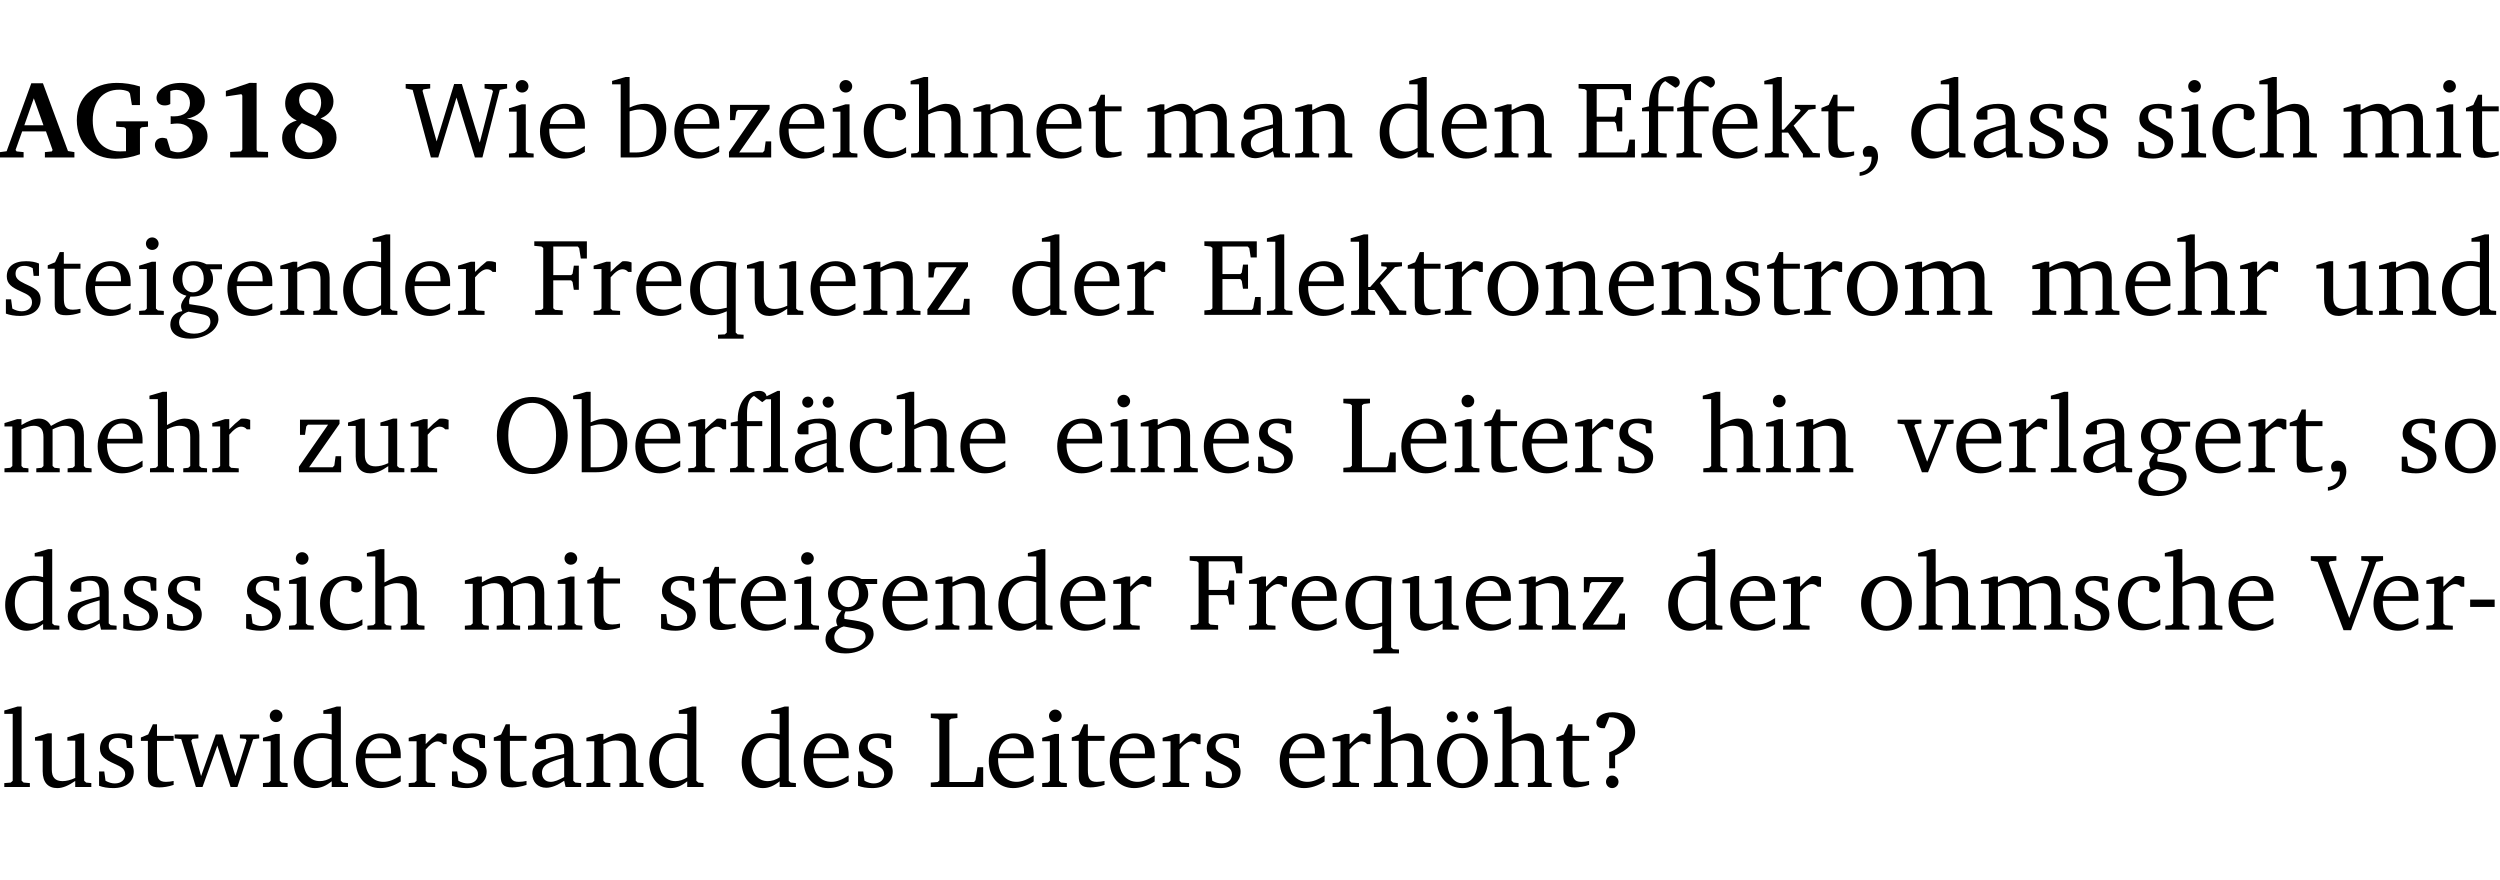 <?xml version="1.0" encoding="UTF-8" standalone="no"?>
<svg
   width="218.384pt"
   height="76.83pt"
   viewBox="0 0 218.384 76.83"
   version="1.2"
   id="svg612"
   sodipodi:docname="7f9faeec5d42.pdf"
   xmlns:inkscape="http://www.inkscape.org/namespaces/inkscape"
   xmlns:sodipodi="http://sodipodi.sourceforge.net/DTD/sodipodi-0.dtd"
   xmlns:xlink="http://www.w3.org/1999/xlink"
   xmlns="http://www.w3.org/2000/svg"
   xmlns:svg="http://www.w3.org/2000/svg">
  <sodipodi:namedview
     id="namedview614"
     pagecolor="#ffffff"
     bordercolor="#000000"
     borderopacity="0.25"
     inkscape:showpageshadow="2"
     inkscape:pageopacity="0.0"
     inkscape:pagecheckerboard="0"
     inkscape:deskcolor="#d1d1d1"
     inkscape:document-units="pt" />
  <defs
     id="defs127">
    <g
       id="g125">
      <symbol
         overflow="visible"
         id="glyph0-0">
        <path
           style="stroke:none"
           d=""
           id="path2" />
      </symbol>
      <symbol
         overflow="visible"
         id="glyph0-1">
        <path
           style="stroke:none"
           d="m 2.625,-6.484 -2.156,5.938 -0.578,0.078 V 0 h 2.062 V -0.469 L 1.344,-0.531 1.25,-0.656 1.828,-2.281 H 3.906 l 0.578,1.625 -0.062,0.125 -0.609,0.062 V 0 h 2.578 v -0.469 l -0.562,-0.094 -2.188,-5.922 z m 0.219,1.312 L 3.688,-2.812 H 2.016 Z m 0,0"
           id="path5" />
      </symbol>
      <symbol
         overflow="visible"
         id="glyph0-2">
        <path
           style="stroke:none"
           d="M 3.812,-3.156 V -2.688 L 4.516,-2.641 4.672,-2.5 v 1.953 c -0.25,0.016 -0.438,0.016 -0.531,0.016 -1.469,0 -2.375,-1 -2.375,-2.719 0,-1.672 0.891,-2.672 2.312,-2.672 0.266,0 0.531,0.047 0.797,0.156 L 5.016,-5.594 5.188,-4.578 h 0.703 v -1.625 C 5.188,-6.422 4.5,-6.516 3.875,-6.516 c -2.125,0 -3.5,1.297 -3.5,3.266 0,1.984 1.359,3.359 3.375,3.359 0.703,0 1.406,-0.125 2.141,-0.391 V -2.5 L 6.047,-2.641 6.594,-2.688 v -0.469 z m 0,0"
           id="path8" />
      </symbol>
      <symbol
         overflow="visible"
         id="glyph0-3">
        <path
           style="stroke:none"
           d="m 3.188,-3.375 c 1.047,-0.234 1.578,-0.781 1.578,-1.531 0,-0.922 -0.812,-1.609 -2.078,-1.609 -1.297,0 -2.141,0.625 -2.141,1.312 0,0.391 0.281,0.656 0.703,0.656 0.188,0 0.344,-0.031 0.5,-0.125 v -1.125 C 1.938,-5.875 2.125,-5.906 2.281,-5.906 c 0.703,0 1.188,0.469 1.188,1.141 0,0.734 -0.5,1.172 -1.406,1.172 -0.078,0 -0.172,0 -0.281,-0.016 v 0.688 C 2.047,-2.953 2.25,-2.969 2.375,-2.969 c 0.812,0 1.328,0.484 1.328,1.188 0,0.734 -0.562,1.328 -1.281,1.328 -0.188,0 -0.406,-0.047 -0.656,-0.156 l -0.312,-1.031 C 1.312,-1.688 1.188,-1.719 1.078,-1.719 c -0.406,0 -0.672,0.25 -0.672,0.625 0,0.641 0.75,1.203 1.922,1.203 C 3.984,0.109 5,-0.766 5,-1.844 5,-2.719 4.359,-3.297 3.188,-3.375 Z m 0,0"
           id="path11" />
      </symbol>
      <symbol
         overflow="visible"
         id="glyph0-4">
        <path
           style="stroke:none"
           d="m 3.109,-6.516 -2.062,0.703 v 0.484 l 1.359,-0.203 0.078,0.125 v 4.703 L 2.375,-0.531 1.422,-0.484 V 0 h 3.312 v -0.484 l -0.906,-0.031 -0.094,-0.156 v -5.844 z m 0,0"
           id="path14" />
      </symbol>
      <symbol
         overflow="visible"
         id="glyph0-5">
        <path
           style="stroke:none"
           d="M 3.312,-3.625 C 2.359,-4 1.891,-4.406 1.891,-5.016 c 0,-0.547 0.375,-0.953 0.906,-0.953 0.609,0 1.016,0.469 1.016,1.172 0,0.469 -0.172,0.859 -0.5,1.172 z m 0.453,0.219 c 0.75,-0.328 1.125,-0.844 1.125,-1.484 0,-0.938 -0.766,-1.656 -2,-1.656 -1.344,0 -2.219,0.734 -2.219,1.828 0,0.672 0.344,1.188 1.016,1.484 -0.844,0.25 -1.281,0.781 -1.281,1.516 0,1.062 0.891,1.859 2.312,1.859 1.531,0 2.438,-0.781 2.438,-1.875 0,-0.812 -0.453,-1.328 -1.391,-1.672 z M 2.125,-3 c 1.219,0.469 1.812,0.844 1.812,1.547 0,0.594 -0.453,1.016 -1.141,1.016 -0.719,0 -1.266,-0.578 -1.266,-1.375 0,-0.469 0.188,-0.828 0.594,-1.188 z m 0,0"
           id="path17" />
      </symbol>
      <symbol
         overflow="visible"
         id="glyph1-0">
        <path
           style="stroke:none"
           d=""
           id="path20" />
      </symbol>
      <symbol
         overflow="visible"
         id="glyph1-1">
        <path
           style="stroke:none"
           d="M 2.203,0 H 2.844 L 4.438,-5.234 6.047,0 h 0.656 l 1.516,-5.906 0.641,-0.125 v -0.391 h -1.969 v 0.391 l 0.641,0.109 0.094,0.141 -1.156,4.484 -1.562,-5.125 H 4.234 l -1.531,5.016 -1.234,-4.422 0.078,-0.125 0.594,-0.078 V -6.422 H 0 v 0.391 l 0.609,0.125 z m 0,0"
           id="path23" />
      </symbol>
      <symbol
         overflow="visible"
         id="glyph1-2">
        <path
           style="stroke:none"
           d="m 1.469,-6.766 c -0.297,0 -0.547,0.234 -0.547,0.547 0,0.312 0.25,0.547 0.547,0.547 0.312,0 0.562,-0.234 0.562,-0.547 0,-0.297 -0.25,-0.547 -0.562,-0.547 z m -0.031,2.125 -1.109,0.344 V -4 H 1 v 3.453 L 0.844,-0.391 0.328,-0.344 V 0 h 2.156 V -0.344 L 1.969,-0.391 1.797,-0.547 v -4.094 z m 0,0"
           id="path26" />
      </symbol>
      <symbol
         overflow="visible"
         id="glyph1-3">
        <path
           style="stroke:none"
           d="m 4.281,-1.016 c -0.547,0.359 -1.016,0.562 -1.5,0.562 -0.969,0 -1.609,-0.734 -1.609,-1.953 0,-0.031 0,-0.078 0,-0.109 H 4.281 c 0,-0.109 0,-0.203 0,-0.297 0,-1.172 -0.672,-1.875 -1.719,-1.875 -1.281,0 -2.203,0.984 -2.203,2.422 0,1.406 0.859,2.359 2.125,2.359 0.609,0 1.219,-0.203 1.797,-0.578 z M 3.438,-2.922 H 1.219 c 0.062,-0.812 0.609,-1.344 1.219,-1.344 0.641,0 1,0.422 1,1.203 0,0.047 0,0.094 0,0.141 z m 0,0"
           id="path29" />
      </symbol>
      <symbol
         overflow="visible"
         id="glyph1-4">
        <path
           style="stroke:none"
           d="M 1.25,-7.031 0.078,-6.688 v 0.297 h 0.75 V 0 h 1.219 C 3.875,0 4.812,-0.875 4.812,-2.516 4.812,-3.812 4.047,-4.688 2.922,-4.688 c -0.422,0 -0.844,0.109 -1.312,0.328 V -7.031 Z M 1.609,-0.438 V -4.031 C 1.938,-4.125 2.219,-4.188 2.453,-4.188 c 0.953,0 1.5,0.656 1.5,1.859 0,1.312 -0.562,1.891 -1.812,1.891 -0.047,0 -0.234,0 -0.531,0 z m 0,0"
           id="path32" />
      </symbol>
      <symbol
         overflow="visible"
         id="glyph1-5">
        <path
           style="stroke:none"
           d="M 0.438,0 H 4.125 V -1.406 H 3.641 L 3.531,-0.594 3.391,-0.438 h -2.062 l 2.656,-3.797 V -4.594 H 0.531 v 1.328 h 0.438 L 1.078,-4 1.219,-4.156 H 2.984 L 0.438,-0.484 Z m 0,0"
           id="path35" />
      </symbol>
      <symbol
         overflow="visible"
         id="glyph1-6">
        <path
           style="stroke:none"
           d="m 4.062,-0.406 v -0.5 C 3.656,-0.625 3.266,-0.5 2.844,-0.5 c -0.984,0 -1.625,-0.688 -1.625,-1.875 0,-1.203 0.594,-1.938 1.406,-1.938 0.172,0 0.312,0.047 0.469,0.141 v 0.781 C 3.234,-3.297 3.375,-3.25 3.516,-3.25 c 0.328,0 0.531,-0.203 0.531,-0.516 C 4.047,-4.312 3.531,-4.688 2.625,-4.688 c -1.344,0 -2.266,0.953 -2.266,2.391 0,1.406 0.844,2.359 2.141,2.359 0.516,0 1.031,-0.156 1.562,-0.469 z m 0,0"
           id="path38" />
      </symbol>
      <symbol
         overflow="visible"
         id="glyph1-7">
        <path
           style="stroke:none"
           d="M 1.344,-7.031 0.188,-6.688 v 0.297 h 0.734 v 5.844 L 0.75,-0.391 0.234,-0.344 V 0 h 2.094 V -0.344 L 1.891,-0.391 1.719,-0.547 V -3.75 c 0.406,-0.203 0.766,-0.312 1.062,-0.312 0.703,0 0.969,0.281 0.969,0.984 v 2.531 l -0.172,0.156 -0.438,0.047 V 0 H 5.219 v -0.344 l -0.5,-0.047 -0.172,-0.156 v -2.688 c 0,-0.969 -0.453,-1.453 -1.281,-1.453 -0.422,0 -0.906,0.219 -1.547,0.562 v -2.906 z m 0,0"
           id="path41" />
      </symbol>
      <symbol
         overflow="visible"
         id="glyph1-8">
        <path
           style="stroke:none"
           d="M 0.281,0 H 2.375 V -0.344 L 1.922,-0.391 1.766,-0.547 V -3.75 c 0.406,-0.203 0.766,-0.312 1.062,-0.312 0.703,0 0.969,0.281 0.969,0.984 v 2.531 l -0.156,0.156 -0.469,0.047 V 0 h 2.094 V -0.344 L 4.75,-0.391 4.594,-0.547 v -2.688 c 0,-0.969 -0.469,-1.453 -1.297,-1.453 -0.406,0 -0.891,0.219 -1.531,0.562 v -0.516 h -0.375 L 0.281,-4.297 V -4 h 0.688 v 3.453 L 0.797,-0.391 0.281,-0.344 Z m 0,0"
           id="path44" />
      </symbol>
      <symbol
         overflow="visible"
         id="glyph1-9">
        <path
           style="stroke:none"
           d="m 0.844,-4.031 v 3.094 c 0,0.672 0.203,0.969 1,0.969 0.359,0 0.797,-0.062 1.25,-0.219 v -0.344 c -0.219,0.047 -0.438,0.078 -0.672,0.078 -0.656,0 -0.781,-0.328 -0.781,-1.047 V -4.031 H 3.094 v -0.438 H 1.641 V -5.484 H 1.281 L 0.875,-4.594 0.234,-4.328 v 0.297 z m 0,0"
           id="path47" />
      </symbol>
      <symbol
         overflow="visible"
         id="glyph1-10">
        <path
           style="stroke:none"
           d="M 4.344,-4.047 C 4.125,-4.469 3.766,-4.688 3.297,-4.688 c -0.406,0 -0.906,0.188 -1.531,0.562 v -0.516 h -0.375 L 0.281,-4.297 V -4 h 0.688 v 3.453 L 0.797,-0.391 0.281,-0.344 V 0 H 2.375 V -0.344 L 1.922,-0.391 1.766,-0.547 V -3.75 C 2.188,-3.953 2.531,-4.062 2.844,-4.062 c 0.578,0 0.844,0.312 0.844,0.984 v 2.531 L 3.531,-0.391 3.062,-0.344 V 0 H 5.109 V -0.344 L 4.656,-0.391 4.484,-0.547 V -3.75 c 0.406,-0.203 0.781,-0.312 1.078,-0.312 0.594,0 0.859,0.312 0.859,0.984 v 2.531 L 6.25,-0.391 5.797,-0.344 V 0 h 2.094 V -0.344 L 7.375,-0.391 7.219,-0.547 v -2.688 c 0,-0.953 -0.484,-1.453 -1.234,-1.453 -0.375,0 -0.922,0.219 -1.641,0.641 z m 0,0"
           id="path50" />
      </symbol>
      <symbol
         overflow="visible"
         id="glyph1-11">
        <path
           style="stroke:none"
           d="M 3.188,-0.547 3.312,0 H 4.672 V -0.344 L 4.156,-0.391 3.984,-0.547 V -3.312 c 0,-0.969 -0.422,-1.375 -1.422,-1.375 -1.203,0 -1.938,0.484 -1.938,1.078 0,0.219 0.078,0.297 0.297,0.297 H 1.594 V -4.125 c 0.25,-0.109 0.484,-0.156 0.719,-0.156 0.688,0 0.875,0.328 0.875,1.078 v 0.312 C 1.281,-2.438 0.406,-2.156 0.406,-1.156 c 0,0.719 0.469,1.219 1.219,1.219 0.453,0 0.969,-0.203 1.562,-0.609 z m 0,-0.328 C 2.719,-0.609 2.328,-0.453 2.016,-0.453 1.531,-0.453 1.25,-0.766 1.25,-1.234 1.25,-1.938 1.844,-2.188 3.188,-2.562 Z m 0,0"
           id="path53" />
      </symbol>
      <symbol
         overflow="visible"
         id="glyph1-12">
        <path
           style="stroke:none"
           d="M 3.656,-6.391 V -4.594 C 3.359,-4.672 3.078,-4.703 2.812,-4.703 c -1.453,0 -2.469,1.016 -2.469,2.547 0,1.344 0.797,2.25 1.844,2.25 0.531,0 0.984,-0.203 1.469,-0.594 V 0 H 5.078 V -0.344 L 4.625,-0.391 4.453,-0.547 V -7.031 H 4.094 L 2.922,-6.688 v 0.297 z m 0,5.547 C 3.312,-0.625 2.969,-0.516 2.625,-0.516 c -0.859,0 -1.438,-0.672 -1.438,-1.797 0,-1.203 0.672,-1.969 1.641,-1.969 0.219,0 0.516,0.047 0.828,0.156 z m 0,0"
           id="path56" />
      </symbol>
      <symbol
         overflow="visible"
         id="glyph1-13">
        <path
           style="stroke:none"
           d="M 0.312,0 H 5.234 V -1.562 H 4.75 l -0.172,0.969 -0.125,0.156 h -2.562 V -3.125 h 1.562 l 0.125,0.156 0.109,0.688 H 4.125 V -4.391 H 3.688 l -0.109,0.703 -0.125,0.125 h -1.562 V -5.969 H 4.094 l 0.141,0.141 0.125,0.812 h 0.531 v -1.406 H 0.312 v 0.391 l 0.547,0.062 0.156,0.125 v 5.266 L 0.859,-0.438 0.312,-0.391 Z m 0,0"
           id="path59" />
      </symbol>
      <symbol
         overflow="visible"
         id="glyph1-14">
        <path
           style="stroke:none"
           d="M 0.281,0 H 2.5 V -0.344 L 1.906,-0.391 1.75,-0.547 V -4.031 h 1.344 v -0.438 H 1.766 v -0.703 c 0,-0.797 0.203,-1.297 0.609,-1.5 L 3.25,-6.094 c 0.25,-0.062 0.391,-0.25 0.391,-0.469 0,-0.312 -0.297,-0.547 -0.75,-0.547 -1.125,0 -1.938,0.938 -1.938,2.531 0,0.031 0,0.062 0,0.109 L 0.344,-4.328 v 0.297 h 0.609 v 3.484 l -0.172,0.156 -0.5,0.047 z m 0,0"
           id="path62" />
      </symbol>
      <symbol
         overflow="visible"
         id="glyph1-15">
        <path
           style="stroke:none"
           d="m 0.234,0 h 2.094 v -0.344 l -0.438,-0.047 -0.172,-0.156 v -1.625 H 2.266 L 3.562,-0.312 V 0 H 5.047 V -0.359 L 4.438,-0.406 2.75,-2.781 4.062,-4.172 4.672,-4.25 v -0.344 h -1.812 V -4.25 l 0.438,0.047 0.062,0.125 -1.469,1.641 H 1.719 v -4.594 h -0.375 L 0.188,-6.688 v 0.297 h 0.734 v 5.844 L 0.75,-0.391 0.234,-0.344 Z m 0,0"
           id="path65" />
      </symbol>
      <symbol
         overflow="visible"
         id="glyph1-16">
        <path
           style="stroke:none"
           d="m 0.375,1.609 c 0.969,-0.094 1.609,-0.844 1.609,-1.672 0,-0.609 -0.281,-0.953 -0.766,-0.953 -0.312,0 -0.562,0.219 -0.562,0.531 0,0.172 0.047,0.297 0.156,0.422 h 0.609 c 0,0.031 0,0.078 0,0.094 0,0.703 -0.344,1.141 -1.047,1.266 z m 0,0"
           id="path68" />
      </symbol>
      <symbol
         overflow="visible"
         id="glyph1-17">
        <path
           style="stroke:none"
           d="M 3.297,-4.484 C 2.969,-4.625 2.594,-4.688 2.172,-4.688 c -1.094,0 -1.688,0.484 -1.688,1.328 0,0.641 0.422,0.953 1.234,1.312 0.625,0.281 0.969,0.453 0.969,0.953 0,0.453 -0.344,0.781 -0.906,0.781 -0.266,0 -0.531,-0.078 -0.812,-0.234 l -0.109,-0.812 H 0.406 v 1.25 c 0.328,0.125 0.75,0.203 1.234,0.203 1.125,0 1.797,-0.547 1.797,-1.438 0,-0.359 -0.141,-0.641 -0.375,-0.828 -0.312,-0.25 -0.672,-0.391 -1,-0.547 C 1.516,-2.984 1.25,-3.188 1.25,-3.594 c 0,-0.438 0.281,-0.688 0.781,-0.688 0.234,0 0.469,0.062 0.719,0.203 l 0.078,0.672 h 0.469 z m 0,0"
           id="path71" />
      </symbol>
      <symbol
         overflow="visible"
         id="glyph1-18">
        <path
           style="stroke:none"
           d="M 3.531,-4.422 C 3.172,-4.609 2.812,-4.688 2.453,-4.688 c -1.141,0 -1.859,0.641 -1.859,1.562 0,0.719 0.453,1.281 1.188,1.453 -0.312,0.359 -0.469,0.656 -0.469,0.906 0,0.156 0.047,0.297 0.109,0.438 C 0.766,-0.219 0.375,0.234 0.375,0.844 0.375,1.609 1.016,2.078 2.109,2.078 2.844,2.078 3.5,1.859 4,1.453 4.375,1.141 4.578,0.734 4.578,0.375 c 0,-0.703 -0.5,-1 -1.625,-1.172 L 2.031,-0.938 c 0,-0.109 -0.016,-0.188 -0.016,-0.234 0,-0.141 0.047,-0.297 0.109,-0.422 0.062,0 0.109,0 0.156,0 1.109,0 1.828,-0.641 1.828,-1.5 0,-0.328 -0.078,-0.609 -0.266,-0.891 h 1.047 v -0.438 z m -1.172,0.094 c 0.547,0 0.938,0.453 0.938,1.188 0,0.719 -0.391,1.172 -0.938,1.172 -0.562,0 -0.938,-0.453 -0.938,-1.172 0,-0.734 0.375,-1.188 0.938,-1.188 z M 1.969,-0.281 2.891,-0.109 C 3.562,0.016 3.875,0.109 3.875,0.625 c 0,0.547 -0.578,1.016 -1.422,1.016 -0.797,0 -1.312,-0.438 -1.312,-0.984 0,-0.422 0.297,-0.781 0.828,-0.938 z m 0,0"
           id="path74" />
      </symbol>
      <symbol
         overflow="visible"
         id="glyph1-19">
        <path
           style="stroke:none"
           d="m 0.281,0 h 2.312 V -0.344 L 1.922,-0.391 1.766,-0.547 V -3.281 c 0.391,-0.453 0.719,-0.703 1.031,-0.703 0.203,0 0.375,0.078 0.5,0.234 H 3.594 V -4.578 C 3.391,-4.656 3.219,-4.688 3.016,-4.688 c -0.078,0 -0.156,0 -0.234,0.016 C 2.438,-4.406 2.094,-4.094 1.766,-3.75 v -0.891 h -0.375 L 0.281,-4.297 V -4 h 0.688 v 3.453 L 0.797,-0.391 0.281,-0.344 Z m 0,0"
           id="path77" />
      </symbol>
      <symbol
         overflow="visible"
         id="glyph1-20">
        <path
           style="stroke:none"
           d="M 0.312,0 H 2.719 V -0.391 L 2.047,-0.438 1.891,-0.578 v -2.438 h 1.562 L 3.578,-2.875 3.688,-2.188 H 4.125 V -4.297 H 3.688 l -0.109,0.703 -0.125,0.125 h -1.562 v -2.5 H 4.031 l 0.125,0.141 0.141,0.906 h 0.531 v -1.5 h -4.594 v 0.391 l 0.625,0.062 0.156,0.125 v 5.266 L 0.859,-0.438 0.312,-0.391 Z m 0,0"
           id="path80" />
      </symbol>
      <symbol
         overflow="visible"
         id="glyph1-21">
        <path
           style="stroke:none"
           d="m 4.391,-4.547 c -0.516,-0.094 -0.969,-0.156 -1.375,-0.156 -1.641,0 -2.656,0.969 -2.656,2.5 0,1.359 0.766,2.234 1.875,2.234 0.406,0 0.828,-0.125 1.328,-0.344 v 1.859 l -0.172,0.156 -0.594,0.031 v 0.344 H 5.031 V 1.734 L 4.516,1.703 4.344,1.547 V -3.844 c 0,-0.094 0.031,-0.328 0.047,-0.703 z M 3.562,-4.188 v 3.562 c -0.391,0.094 -0.672,0.141 -0.891,0.141 -0.906,0 -1.453,-0.656 -1.453,-1.844 0,-1.234 0.625,-1.969 1.609,-1.969 0.203,0 0.438,0.047 0.734,0.109 z m 0,0"
           id="path83" />
      </symbol>
      <symbol
         overflow="visible"
         id="glyph1-22">
        <path
           style="stroke:none"
           d="M 1.359,-4.688 0.25,-4.344 v 0.297 H 0.922 V -1.375 c 0,0.969 0.469,1.469 1.281,1.469 0.469,0 0.984,-0.219 1.562,-0.625 V 0 h 1.406 V -0.344 L 4.719,-0.391 4.547,-0.547 V -4.688 H 4.188 l -1.109,0.344 v 0.297 h 0.688 v 3.25 C 3.359,-0.609 3,-0.516 2.656,-0.516 c -0.641,0 -0.938,-0.328 -0.938,-1.016 V -4.688 Z m 0,0"
           id="path86" />
      </symbol>
      <symbol
         overflow="visible"
         id="glyph1-23">
        <path
           style="stroke:none"
           d="M 0.266,0 H 2.5 V -0.344 L 1.953,-0.391 1.781,-0.547 V -7.031 H 1.422 l -1.156,0.344 v 0.297 H 1 v 5.844 l -0.172,0.156 -0.562,0.047 z m 0,0"
           id="path89" />
      </symbol>
      <symbol
         overflow="visible"
         id="glyph1-24">
        <path
           style="stroke:none"
           d="m 2.578,-4.688 c -1.297,0 -2.219,0.953 -2.219,2.391 0,1.406 0.938,2.391 2.219,2.391 1.281,0 2.219,-0.984 2.219,-2.391 0,-1.422 -0.938,-2.391 -2.219,-2.391 z m 0,0.406 c 0.766,0 1.328,0.75 1.328,1.984 0,1.234 -0.562,1.969 -1.328,1.969 -0.766,0 -1.328,-0.75 -1.328,-1.969 0,-1.25 0.547,-1.984 1.328,-1.984 z m 0,0"
           id="path92" />
      </symbol>
      <symbol
         overflow="visible"
         id="glyph1-25">
        <path
           style="stroke:none"
           d="m 3.5,-6.578 c -0.828,0 -1.547,0.281 -2.109,0.844 C 0.75,-5.109 0.406,-4.25 0.406,-3.219 c 0,1.047 0.344,1.922 0.984,2.547 C 1.953,-0.141 2.688,0.156 3.5,0.156 c 1.109,0 2.062,-0.562 2.594,-1.469 0.328,-0.562 0.5,-1.188 0.5,-1.906 C 6.594,-4.25 6.25,-5.109 5.609,-5.734 5.031,-6.297 4.328,-6.578 3.5,-6.578 Z m 0,0.516 c 1.234,0 2.078,1.078 2.078,2.844 0,1.781 -0.844,2.859 -2.078,2.859 -1.25,0 -2.094,-1.078 -2.094,-2.859 C 1.406,-5.016 2.25,-6.062 3.5,-6.062 Z m 0,0"
           id="path95" />
      </symbol>
      <symbol
         overflow="visible"
         id="glyph1-26">
        <path
           style="stroke:none"
           d="m 4.438,-7.109 -0.969,0.469 C 3.422,-6.938 3.188,-7.109 2.828,-7.109 c -1.016,0 -1.875,0.953 -1.875,2.484 0,0.047 0,0.109 0,0.156 L 0.344,-4.328 v 0.297 h 0.609 v 3.484 l -0.172,0.156 -0.5,0.047 V 0 h 2.125 v -0.344 l -0.5,-0.047 L 1.75,-0.547 V -4.031 h 1.344 v -0.438 H 1.766 v -0.703 c 0,-0.797 0.203,-1.297 0.609,-1.5 L 3.094,-6.125 3.422,-6.375 h 0.438 v 5.828 l -0.172,0.156 -0.5,0.047 V 0 H 5.359 V -0.344 L 4.812,-0.391 4.641,-0.547 v -6.562 z m 0,0"
           id="path98" />
      </symbol>
      <symbol
         overflow="visible"
         id="glyph1-27">
        <path
           style="stroke:none"
           d="M 3.188,-0.547 3.312,0 H 4.672 V -0.344 L 4.156,-0.391 3.984,-0.547 V -3.312 c 0,-0.969 -0.422,-1.375 -1.422,-1.375 -1.203,0 -1.938,0.484 -1.938,1.078 0,0.219 0.078,0.297 0.297,0.297 H 1.594 V -4.125 c 0.25,-0.109 0.484,-0.156 0.719,-0.156 0.688,0 0.875,0.328 0.875,1.078 v 0.312 C 1.281,-2.438 0.406,-2.156 0.406,-1.156 c 0,0.719 0.469,1.219 1.219,1.219 0.453,0 0.969,-0.203 1.562,-0.609 z m 0,-0.328 C 2.719,-0.609 2.328,-0.453 2.016,-0.453 1.531,-0.453 1.25,-0.766 1.25,-1.234 1.25,-1.938 1.844,-2.188 3.188,-2.562 Z M 1.547,-6.609 c -0.281,0 -0.5,0.219 -0.5,0.484 0,0.266 0.219,0.484 0.5,0.484 0.266,0 0.469,-0.219 0.469,-0.484 0,-0.266 -0.203,-0.484 -0.469,-0.484 z m 1.766,0 c -0.266,0 -0.484,0.219 -0.484,0.484 0,0.266 0.219,0.484 0.484,0.484 0.266,0 0.484,-0.219 0.484,-0.484 0,-0.266 -0.219,-0.484 -0.484,-0.484 z m 0,0"
           id="path101" />
      </symbol>
      <symbol
         overflow="visible"
         id="glyph1-28">
        <path
           style="stroke:none"
           d="M 0.266,0 H 4.844 v -1.734 h -0.5 l -0.172,1.141 -0.125,0.156 h -2.156 v -5.406 l 0.156,-0.125 0.547,-0.062 V -6.422 H 0.266 v 0.391 l 0.594,0.062 0.156,0.125 v 5.266 l -0.156,0.141 -0.594,0.047 z m 0,0"
           id="path104" />
      </symbol>
      <symbol
         overflow="visible"
         id="glyph1-29">
        <path
           style="stroke:none"
           d="M -0.047,-4.594 V -4.25 L 0.531,-4.188 2.078,0 h 0.531 L 4.281,-4.172 4.844,-4.25 V -4.594 H 3.156 V -4.25 l 0.516,0.047 0.078,0.156 -1.219,3.125 -1.125,-3.125 0.109,-0.156 L 2.031,-4.25 v -0.344 z m 0,0"
           id="path107" />
      </symbol>
      <symbol
         overflow="visible"
         id="glyph1-30">
        <path
           style="stroke:none"
           d="m -0.219,-6.422 v 0.391 l 0.609,0.109 2.25,5.969 h 0.656 L 5.5,-5.922 6.094,-6.031 V -6.422 H 4.188 v 0.391 l 0.594,0.062 0.094,0.125 -1.734,4.828 -1.797,-4.828 0.109,-0.125 0.562,-0.062 v -0.391 z m 0,0"
           id="path110" />
      </symbol>
      <symbol
         overflow="visible"
         id="glyph1-31">
        <path
           style="stroke:none"
           d="m 0.453,-2.625 v 0.641 H 2.594 V -2.625 Z m 0,0"
           id="path113" />
      </symbol>
      <symbol
         overflow="visible"
         id="glyph1-32">
        <path
           style="stroke:none"
           d="M -0.016,-4.594 V -4.25 L 0.562,-4.188 1.844,0 H 2.422 L 3.719,-3.625 4.875,0 H 5.469 L 6.844,-4.172 7.375,-4.25 V -4.594 H 5.688 V -4.25 l 0.516,0.047 0.062,0.156 -0.969,3.094 -1.125,-3.641 H 3.578 L 2.297,-0.953 1.438,-4.047 1.547,-4.203 2.062,-4.25 v -0.344 z m 0,0"
           id="path116" />
      </symbol>
      <symbol
         overflow="visible"
         id="glyph1-33">
        <path
           style="stroke:none"
           d="m 2.578,-4.688 c -1.297,0 -2.219,0.953 -2.219,2.391 0,1.406 0.938,2.391 2.219,2.391 1.281,0 2.219,-0.984 2.219,-2.391 0,-1.422 -0.938,-2.391 -2.219,-2.391 z m 0,0.406 c 0.766,0 1.328,0.75 1.328,1.984 0,1.234 -0.562,1.969 -1.328,1.969 -0.766,0 -1.328,-0.75 -1.328,-1.969 0,-1.25 0.547,-1.984 1.328,-1.984 z M 1.688,-6.609 c -0.266,0 -0.484,0.219 -0.484,0.484 0,0.266 0.219,0.484 0.484,0.484 0.266,0 0.484,-0.219 0.484,-0.484 0,-0.266 -0.219,-0.484 -0.484,-0.484 z m 1.781,0 c -0.266,0 -0.484,0.219 -0.484,0.484 0,0.266 0.219,0.484 0.484,0.484 0.266,0 0.484,-0.219 0.484,-0.484 0,-0.266 -0.219,-0.484 -0.484,-0.484 z m 0,0"
           id="path119" />
      </symbol>
      <symbol
         overflow="visible"
         id="glyph1-34">
        <path
           style="stroke:none"
           d="m 2.172,-2.75 c 1.172,-0.516 1.75,-1.156 1.75,-2.047 0,-1.031 -0.766,-1.734 -1.984,-1.734 -0.859,0 -1.406,0.406 -1.406,0.891 0,0.312 0.203,0.5 0.562,0.5 0.062,0 0.125,0 0.172,0 L 1.656,-6.094 c 0.031,0 0.031,0 0.062,0 0.844,0 1.328,0.5 1.328,1.344 0,0.797 -0.469,1.375 -1.391,1.719 v 1.391 H 2.172 Z M 1.906,-1 C 1.609,-1 1.375,-0.766 1.375,-0.453 c 0,0.297 0.234,0.547 0.531,0.547 0.312,0 0.562,-0.25 0.562,-0.547 C 2.469,-0.766 2.219,-1 1.906,-1 Z m 0,0"
           id="path122" />
      </symbol>
    </g>
  </defs>
  <g
     id="surface1"
     transform="translate(-46.663,-104.995)">
    <path
       style="fill:none;stroke:#000000;stroke-width:0.01;stroke-linecap:butt;stroke-linejoin:miter;stroke-miterlimit:10;stroke-opacity:0.01"
       d="M 3.4375e-4,-0.001 H 218.27"
       transform="matrix(1,0,0,-1,46.777,104.999)"
       id="path129" />
    <g
       style="fill:#000000;fill-opacity:1"
       id="g141">
      <use
         xlink:href="#glyph0-1"
         x="46.772"
         y="118.752"
         id="use131" />
      <use
         xlink:href="#glyph0-2"
         x="52.998"
         y="118.752"
         id="use133" />
      <use
         xlink:href="#glyph0-3"
         x="59.789"
         y="118.752"
         id="use135" />
      <use
         xlink:href="#glyph0-4"
         x="65.346"
         y="118.752"
         id="use137" />
      <use
         xlink:href="#glyph0-5"
         x="70.902"
         y="118.752"
         id="use139" />
    </g>
    <g
       style="fill:#000000;fill-opacity:1"
       id="g145">
      <use
         xlink:href="#glyph1-1"
         x="82.101"
         y="118.752"
         id="use143" />
    </g>
    <g
       style="fill:#000000;fill-opacity:1"
       id="g151">
      <use
         xlink:href="#glyph1-2"
         x="90.795"
         y="118.752"
         id="use147" />
      <use
         xlink:href="#glyph1-3"
         x="93.473"
         y="118.752"
         id="use149" />
    </g>
    <g
       style="fill:#000000;fill-opacity:1"
       id="g173">
      <use
         xlink:href="#glyph1-4"
         x="100.053"
         y="118.752"
         id="use153" />
      <use
         xlink:href="#glyph1-3"
         x="105.208"
         y="118.752"
         id="use155" />
      <use
         xlink:href="#glyph1-5"
         x="109.904"
         y="118.752"
         id="use157" />
      <use
         xlink:href="#glyph1-3"
         x="114.38"
         y="118.752"
         id="use159" />
      <use
         xlink:href="#glyph1-2"
         x="119.076"
         y="118.752"
         id="use161" />
      <use
         xlink:href="#glyph1-6"
         x="121.754"
         y="118.752"
         id="use163" />
      <use
         xlink:href="#glyph1-7"
         x="126.02"
         y="118.752"
         id="use165" />
      <use
         xlink:href="#glyph1-8"
         x="131.414"
         y="118.752"
         id="use167" />
      <use
         xlink:href="#glyph1-3"
         x="136.846"
         y="118.752"
         id="use169" />
      <use
         xlink:href="#glyph1-9"
         x="141.542"
         y="118.752"
         id="use171" />
    </g>
    <g
       style="fill:#000000;fill-opacity:1"
       id="g181">
      <use
         xlink:href="#glyph1-10"
         x="146.612"
         y="118.752"
         id="use175" />
      <use
         xlink:href="#glyph1-11"
         x="154.674"
         y="118.752"
         id="use177" />
      <use
         xlink:href="#glyph1-8"
         x="159.523"
         y="118.752"
         id="use179" />
    </g>
    <g
       style="fill:#000000;fill-opacity:1"
       id="g189">
      <use
         xlink:href="#glyph1-12"
         x="166.84"
         y="118.752"
         id="use183" />
      <use
         xlink:href="#glyph1-3"
         x="172.244"
         y="118.752"
         id="use185" />
      <use
         xlink:href="#glyph1-8"
         x="176.94"
         y="118.752"
         id="use187" />
    </g>
    <g
       style="fill:#000000;fill-opacity:1"
       id="g205">
      <use
         xlink:href="#glyph1-13"
         x="184.247"
         y="118.752"
         id="use191" />
      <use
         xlink:href="#glyph1-14"
         x="189.756"
         y="118.752"
         id="use193" />
      <use
         xlink:href="#glyph1-14"
         x="192.826"
         y="118.752"
         id="use195" />
      <use
         xlink:href="#glyph1-3"
         x="195.896"
         y="118.752"
         id="use197" />
      <use
         xlink:href="#glyph1-15"
         x="200.592"
         y="118.752"
         id="use199" />
      <use
         xlink:href="#glyph1-9"
         x="205.537"
         y="118.752"
         id="use201" />
      <use
         xlink:href="#glyph1-16"
         x="208.731"
         y="118.752"
         id="use203" />
    </g>
    <g
       style="fill:#000000;fill-opacity:1"
       id="g215">
      <use
         xlink:href="#glyph1-12"
         x="213.274"
         y="118.752"
         id="use207" />
      <use
         xlink:href="#glyph1-11"
         x="218.678"
         y="118.752"
         id="use209" />
      <use
         xlink:href="#glyph1-17"
         x="223.527"
         y="118.752"
         id="use211" />
      <use
         xlink:href="#glyph1-17"
         x="227.353"
         y="118.752"
         id="use213" />
    </g>
    <g
       style="fill:#000000;fill-opacity:1"
       id="g225">
      <use
         xlink:href="#glyph1-17"
         x="233.062"
         y="118.752"
         id="use217" />
      <use
         xlink:href="#glyph1-2"
         x="236.888"
         y="118.752"
         id="use219" />
      <use
         xlink:href="#glyph1-6"
         x="239.566"
         y="118.752"
         id="use221" />
      <use
         xlink:href="#glyph1-7"
         x="243.832"
         y="118.752"
         id="use223" />
    </g>
    <g
       style="fill:#000000;fill-opacity:1"
       id="g233">
      <use
         xlink:href="#glyph1-10"
         x="251.1"
         y="118.752"
         id="use227" />
      <use
         xlink:href="#glyph1-2"
         x="259.163"
         y="118.752"
         id="use229" />
      <use
         xlink:href="#glyph1-9"
         x="261.841"
         y="118.752"
         id="use231" />
    </g>
    <g
       style="fill:#000000;fill-opacity:1"
       id="g255">
      <use
         xlink:href="#glyph1-17"
         x="46.772"
         y="132.5"
         id="use235" />
      <use
         xlink:href="#glyph1-9"
         x="50.598"
         y="132.5"
         id="use237" />
      <use
         xlink:href="#glyph1-3"
         x="53.792"
         y="132.5"
         id="use239" />
      <use
         xlink:href="#glyph1-2"
         x="58.488"
         y="132.5"
         id="use241" />
      <use
         xlink:href="#glyph1-18"
         x="61.166"
         y="132.5"
         id="use243" />
      <use
         xlink:href="#glyph1-3"
         x="66.168"
         y="132.5"
         id="use245" />
      <use
         xlink:href="#glyph1-8"
         x="70.864"
         y="132.5"
         id="use247" />
      <use
         xlink:href="#glyph1-12"
         x="76.297"
         y="132.5"
         id="use249" />
      <use
         xlink:href="#glyph1-3"
         x="81.7"
         y="132.5"
         id="use251" />
      <use
         xlink:href="#glyph1-19"
         x="86.396"
         y="132.5"
         id="use253" />
    </g>
    <g
       style="fill:#000000;fill-opacity:1"
       id="g273">
      <use
         xlink:href="#glyph1-20"
         x="93.101"
         y="132.5"
         id="use257" />
      <use
         xlink:href="#glyph1-19"
         x="98.237"
         y="132.5"
         id="use259" />
      <use
         xlink:href="#glyph1-3"
         x="101.89"
         y="132.5"
         id="use261" />
      <use
         xlink:href="#glyph1-21"
         x="106.587"
         y="132.5"
         id="use263" />
      <use
         xlink:href="#glyph1-22"
         x="111.665"
         y="132.5"
         id="use265" />
      <use
         xlink:href="#glyph1-3"
         x="117.107"
         y="132.5"
         id="use267" />
      <use
         xlink:href="#glyph1-8"
         x="121.803"
         y="132.5"
         id="use269" />
      <use
         xlink:href="#glyph1-5"
         x="127.236"
         y="132.5"
         id="use271" />
    </g>
    <g
       style="fill:#000000;fill-opacity:1"
       id="g281">
      <use
         xlink:href="#glyph1-12"
         x="134.753"
         y="132.5"
         id="use275" />
      <use
         xlink:href="#glyph1-3"
         x="140.157"
         y="132.5"
         id="use277" />
      <use
         xlink:href="#glyph1-19"
         x="144.853"
         y="132.5"
         id="use279" />
    </g>
    <g
       style="fill:#000000;fill-opacity:1"
       id="g313">
      <use
         xlink:href="#glyph1-13"
         x="151.557"
         y="132.5"
         id="use283" />
      <use
         xlink:href="#glyph1-23"
         x="157.066"
         y="132.5"
         id="use285" />
      <use
         xlink:href="#glyph1-3"
         x="159.763"
         y="132.5"
         id="use287" />
      <use
         xlink:href="#glyph1-15"
         x="164.459"
         y="132.5"
         id="use289" />
      <use
         xlink:href="#glyph1-9"
         x="169.404"
         y="132.5"
         id="use291" />
      <use
         xlink:href="#glyph1-19"
         x="172.599"
         y="132.5"
         id="use293" />
      <use
         xlink:href="#glyph1-24"
         x="176.252"
         y="132.5"
         id="use295" />
      <use
         xlink:href="#glyph1-8"
         x="181.407"
         y="132.5"
         id="use297" />
      <use
         xlink:href="#glyph1-3"
         x="186.84"
         y="132.5"
         id="use299" />
      <use
         xlink:href="#glyph1-8"
         x="191.536"
         y="132.5"
         id="use301" />
      <use
         xlink:href="#glyph1-17"
         x="196.968"
         y="132.5"
         id="use303" />
      <use
         xlink:href="#glyph1-9"
         x="200.794"
         y="132.5"
         id="use305" />
      <use
         xlink:href="#glyph1-19"
         x="203.988"
         y="132.5"
         id="use307" />
      <use
         xlink:href="#glyph1-24"
         x="207.642"
         y="132.5"
         id="use309" />
      <use
         xlink:href="#glyph1-10"
         x="212.797"
         y="132.5"
         id="use311" />
    </g>
    <g
       style="fill:#000000;fill-opacity:1"
       id="g323">
      <use
         xlink:href="#glyph1-10"
         x="223.911"
         y="132.5"
         id="use315" />
      <use
         xlink:href="#glyph1-3"
         x="231.973"
         y="132.5"
         id="use317" />
      <use
         xlink:href="#glyph1-7"
         x="236.669"
         y="132.5"
         id="use319" />
      <use
         xlink:href="#glyph1-19"
         x="242.063"
         y="132.5"
         id="use321" />
    </g>
    <g
       style="fill:#000000;fill-opacity:1"
       id="g331">
      <use
         xlink:href="#glyph1-22"
         x="248.758"
         y="132.5"
         id="use325" />
      <use
         xlink:href="#glyph1-8"
         x="254.2"
         y="132.5"
         id="use327" />
      <use
         xlink:href="#glyph1-12"
         x="259.633"
         y="132.5"
         id="use329" />
    </g>
    <g
       style="fill:#000000;fill-opacity:1"
       id="g341">
      <use
         xlink:href="#glyph1-10"
         x="46.772"
         y="146.249"
         id="use333" />
      <use
         xlink:href="#glyph1-3"
         x="54.835"
         y="146.249"
         id="use335" />
      <use
         xlink:href="#glyph1-7"
         x="59.531"
         y="146.249"
         id="use337" />
      <use
         xlink:href="#glyph1-19"
         x="64.925"
         y="146.249"
         id="use339" />
    </g>
    <g
       style="fill:#000000;fill-opacity:1"
       id="g349">
      <use
         xlink:href="#glyph1-5"
         x="72.337"
         y="146.249"
         id="use343" />
      <use
         xlink:href="#glyph1-22"
         x="76.813"
         y="146.249"
         id="use345" />
      <use
         xlink:href="#glyph1-19"
         x="82.255"
         y="146.249"
         id="use347" />
    </g>
    <g
       style="fill:#000000;fill-opacity:1"
       id="g369">
      <use
         xlink:href="#glyph1-25"
         x="89.658"
         y="146.249"
         id="use351" />
      <use
         xlink:href="#glyph1-4"
         x="96.649"
         y="146.249"
         id="use353" />
      <use
         xlink:href="#glyph1-3"
         x="101.804"
         y="146.249"
         id="use355" />
      <use
         xlink:href="#glyph1-19"
         x="106.5"
         y="146.249"
         id="use357" />
      <use
         xlink:href="#glyph1-26"
         x="110.154"
         y="146.249"
         id="use359" />
      <use
         xlink:href="#glyph1-27"
         x="115.692"
         y="146.249"
         id="use361" />
      <use
         xlink:href="#glyph1-6"
         x="120.541"
         y="146.249"
         id="use363" />
      <use
         xlink:href="#glyph1-7"
         x="124.806"
         y="146.249"
         id="use365" />
      <use
         xlink:href="#glyph1-3"
         x="130.201"
         y="146.249"
         id="use367" />
    </g>
    <g
       style="fill:#000000;fill-opacity:1"
       id="g381">
      <use
         xlink:href="#glyph1-3"
         x="138.655"
         y="146.249"
         id="use371" />
      <use
         xlink:href="#glyph1-2"
         x="143.351"
         y="146.249"
         id="use373" />
      <use
         xlink:href="#glyph1-8"
         x="146.029"
         y="146.249"
         id="use375" />
      <use
         xlink:href="#glyph1-3"
         x="151.462"
         y="146.249"
         id="use377" />
      <use
         xlink:href="#glyph1-17"
         x="156.158"
         y="146.249"
         id="use379" />
    </g>
    <g
       style="fill:#000000;fill-opacity:1"
       id="g397">
      <use
         xlink:href="#glyph1-28"
         x="163.742"
         y="146.249"
         id="use383" />
      <use
         xlink:href="#glyph1-3"
         x="168.716"
         y="146.249"
         id="use385" />
      <use
         xlink:href="#glyph1-2"
         x="173.412"
         y="146.249"
         id="use387" />
      <use
         xlink:href="#glyph1-9"
         x="176.09"
         y="146.249"
         id="use389" />
      <use
         xlink:href="#glyph1-3"
         x="179.284"
         y="146.249"
         id="use391" />
      <use
         xlink:href="#glyph1-19"
         x="183.98"
         y="146.249"
         id="use393" />
      <use
         xlink:href="#glyph1-17"
         x="187.634"
         y="146.249"
         id="use395" />
    </g>
    <g
       style="fill:#000000;fill-opacity:1"
       id="g405">
      <use
         xlink:href="#glyph1-7"
         x="195.218"
         y="146.249"
         id="use399" />
      <use
         xlink:href="#glyph1-2"
         x="200.612"
         y="146.249"
         id="use401" />
      <use
         xlink:href="#glyph1-8"
         x="203.29"
         y="146.249"
         id="use403" />
    </g>
    <g
       style="fill:#000000;fill-opacity:1"
       id="g427">
      <use
         xlink:href="#glyph1-29"
         x="212.472"
         y="146.249"
         id="use407" />
      <use
         xlink:href="#glyph1-3"
         x="217.196"
         y="146.249"
         id="use409" />
      <use
         xlink:href="#glyph1-19"
         x="221.893"
         y="146.249"
         id="use411" />
      <use
         xlink:href="#glyph1-23"
         x="225.546"
         y="146.249"
         id="use413" />
      <use
         xlink:href="#glyph1-11"
         x="228.243"
         y="146.249"
         id="use415" />
      <use
         xlink:href="#glyph1-18"
         x="233.092"
         y="146.249"
         id="use417" />
      <use
         xlink:href="#glyph1-3"
         x="238.094"
         y="146.249"
         id="use419" />
      <use
         xlink:href="#glyph1-19"
         x="242.79"
         y="146.249"
         id="use421" />
      <use
         xlink:href="#glyph1-9"
         x="246.444"
         y="146.249"
         id="use423" />
      <use
         xlink:href="#glyph1-16"
         x="249.638"
         y="146.249"
         id="use425" />
    </g>
    <g
       style="fill:#000000;fill-opacity:1"
       id="g433">
      <use
         xlink:href="#glyph1-17"
         x="256.056"
         y="146.249"
         id="use429" />
      <use
         xlink:href="#glyph1-24"
         x="259.882"
         y="146.249"
         id="use431" />
    </g>
    <g
       style="fill:#000000;fill-opacity:1"
       id="g443">
      <use
         xlink:href="#glyph1-12"
         x="46.772"
         y="159.997"
         id="use435" />
      <use
         xlink:href="#glyph1-11"
         x="52.176"
         y="159.997"
         id="use437" />
      <use
         xlink:href="#glyph1-17"
         x="57.025"
         y="159.997"
         id="use439" />
      <use
         xlink:href="#glyph1-17"
         x="60.851"
         y="159.997"
         id="use441" />
    </g>
    <g
       style="fill:#000000;fill-opacity:1"
       id="g453">
      <use
         xlink:href="#glyph1-17"
         x="67.756"
         y="159.997"
         id="use445" />
      <use
         xlink:href="#glyph1-2"
         x="71.582"
         y="159.997"
         id="use447" />
      <use
         xlink:href="#glyph1-6"
         x="74.26"
         y="159.997"
         id="use449" />
      <use
         xlink:href="#glyph1-7"
         x="78.525"
         y="159.997"
         id="use451" />
    </g>
    <g
       style="fill:#000000;fill-opacity:1"
       id="g461">
      <use
         xlink:href="#glyph1-10"
         x="86.989"
         y="159.997"
         id="use455" />
      <use
         xlink:href="#glyph1-2"
         x="95.052"
         y="159.997"
         id="use457" />
      <use
         xlink:href="#glyph1-9"
         x="97.73"
         y="159.997"
         id="use459" />
    </g>
    <g
       style="fill:#000000;fill-opacity:1"
       id="g483">
      <use
         xlink:href="#glyph1-17"
         x="104.004"
         y="159.997"
         id="use463" />
      <use
         xlink:href="#glyph1-9"
         x="107.83"
         y="159.997"
         id="use465" />
      <use
         xlink:href="#glyph1-3"
         x="111.024"
         y="159.997"
         id="use467" />
      <use
         xlink:href="#glyph1-2"
         x="115.72"
         y="159.997"
         id="use469" />
      <use
         xlink:href="#glyph1-18"
         x="118.398"
         y="159.997"
         id="use471" />
      <use
         xlink:href="#glyph1-3"
         x="123.4"
         y="159.997"
         id="use473" />
      <use
         xlink:href="#glyph1-8"
         x="128.096"
         y="159.997"
         id="use475" />
      <use
         xlink:href="#glyph1-12"
         x="133.529"
         y="159.997"
         id="use477" />
      <use
         xlink:href="#glyph1-3"
         x="138.933"
         y="159.997"
         id="use479" />
      <use
         xlink:href="#glyph1-19"
         x="143.629"
         y="159.997"
         id="use481" />
    </g>
    <g
       style="fill:#000000;fill-opacity:1"
       id="g501">
      <use
         xlink:href="#glyph1-20"
         x="150.352"
         y="159.997"
         id="use485" />
      <use
         xlink:href="#glyph1-19"
         x="155.488"
         y="159.997"
         id="use487" />
      <use
         xlink:href="#glyph1-3"
         x="159.142"
         y="159.997"
         id="use489" />
      <use
         xlink:href="#glyph1-21"
         x="163.838"
         y="159.997"
         id="use491" />
      <use
         xlink:href="#glyph1-22"
         x="168.916"
         y="159.997"
         id="use493" />
      <use
         xlink:href="#glyph1-3"
         x="174.358"
         y="159.997"
         id="use495" />
      <use
         xlink:href="#glyph1-8"
         x="179.054"
         y="159.997"
         id="use497" />
      <use
         xlink:href="#glyph1-5"
         x="184.487"
         y="159.997"
         id="use499" />
    </g>
    <g
       style="fill:#000000;fill-opacity:1"
       id="g509">
      <use
         xlink:href="#glyph1-12"
         x="192.043"
         y="159.997"
         id="use503" />
      <use
         xlink:href="#glyph1-3"
         x="197.446"
         y="159.997"
         id="use505" />
      <use
         xlink:href="#glyph1-19"
         x="202.142"
         y="159.997"
         id="use507" />
    </g>
    <g
       style="fill:#000000;fill-opacity:1"
       id="g525">
      <use
         xlink:href="#glyph1-24"
         x="208.876"
         y="159.997"
         id="use511" />
      <use
         xlink:href="#glyph1-7"
         x="214.031"
         y="159.997"
         id="use513" />
      <use
         xlink:href="#glyph1-10"
         x="219.425"
         y="159.997"
         id="use515" />
      <use
         xlink:href="#glyph1-17"
         x="227.488"
         y="159.997"
         id="use517" />
      <use
         xlink:href="#glyph1-6"
         x="231.313"
         y="159.997"
         id="use519" />
      <use
         xlink:href="#glyph1-7"
         x="235.579"
         y="159.997"
         id="use521" />
      <use
         xlink:href="#glyph1-3"
         x="240.973"
         y="159.997"
         id="use523" />
    </g>
    <g
       style="fill:#000000;fill-opacity:1"
       id="g529">
      <use
         xlink:href="#glyph1-30"
         x="248.739"
         y="159.997"
         id="use527" />
    </g>
    <g
       style="fill:#000000;fill-opacity:1"
       id="g537">
      <use
         xlink:href="#glyph1-3"
         x="253.636"
         y="159.997"
         id="use531" />
      <use
         xlink:href="#glyph1-19"
         x="258.332"
         y="159.997"
         id="use533" />
      <use
         xlink:href="#glyph1-31"
         x="261.986"
         y="159.997"
         id="use535" />
    </g>
    <g
       style="fill:#000000;fill-opacity:1"
       id="g567">
      <use
         xlink:href="#glyph1-23"
         x="46.772"
         y="173.745"
         id="use539" />
      <use
         xlink:href="#glyph1-22"
         x="49.469"
         y="173.745"
         id="use541" />
      <use
         xlink:href="#glyph1-17"
         x="54.911"
         y="173.745"
         id="use543" />
      <use
         xlink:href="#glyph1-9"
         x="58.737"
         y="173.745"
         id="use545" />
      <use
         xlink:href="#glyph1-32"
         x="61.931"
         y="173.745"
         id="use547" />
      <use
         xlink:href="#glyph1-2"
         x="69.305"
         y="173.745"
         id="use549" />
      <use
         xlink:href="#glyph1-12"
         x="71.983"
         y="173.745"
         id="use551" />
      <use
         xlink:href="#glyph1-3"
         x="77.387"
         y="173.745"
         id="use553" />
      <use
         xlink:href="#glyph1-19"
         x="82.083"
         y="173.745"
         id="use555" />
      <use
         xlink:href="#glyph1-17"
         x="85.737"
         y="173.745"
         id="use557" />
      <use
         xlink:href="#glyph1-9"
         x="89.562"
         y="173.745"
         id="use559" />
      <use
         xlink:href="#glyph1-11"
         x="92.757"
         y="173.745"
         id="use561" />
      <use
         xlink:href="#glyph1-8"
         x="97.606"
         y="173.745"
         id="use563" />
      <use
         xlink:href="#glyph1-12"
         x="103.038"
         y="173.745"
         id="use565" />
    </g>
    <g
       style="fill:#000000;fill-opacity:1"
       id="g575">
      <use
         xlink:href="#glyph1-12"
         x="111.11"
         y="173.745"
         id="use569" />
      <use
         xlink:href="#glyph1-3"
         x="116.514"
         y="173.745"
         id="use571" />
      <use
         xlink:href="#glyph1-17"
         x="121.21"
         y="173.745"
         id="use573" />
    </g>
    <g
       style="fill:#000000;fill-opacity:1"
       id="g591">
      <use
         xlink:href="#glyph1-28"
         x="127.704"
         y="173.745"
         id="use577" />
      <use
         xlink:href="#glyph1-3"
         x="132.678"
         y="173.745"
         id="use579" />
      <use
         xlink:href="#glyph1-2"
         x="137.374"
         y="173.745"
         id="use581" />
      <use
         xlink:href="#glyph1-9"
         x="140.052"
         y="173.745"
         id="use583" />
      <use
         xlink:href="#glyph1-3"
         x="143.246"
         y="173.745"
         id="use585" />
      <use
         xlink:href="#glyph1-19"
         x="147.942"
         y="173.745"
         id="use587" />
      <use
         xlink:href="#glyph1-17"
         x="151.596"
         y="173.745"
         id="use589" />
    </g>
    <g
       style="fill:#000000;fill-opacity:1"
       id="g607">
      <use
         xlink:href="#glyph1-3"
         x="158.09"
         y="173.745"
         id="use593" />
      <use
         xlink:href="#glyph1-19"
         x="162.786"
         y="173.745"
         id="use595" />
      <use
         xlink:href="#glyph1-7"
         x="166.439"
         y="173.745"
         id="use597" />
      <use
         xlink:href="#glyph1-33"
         x="171.833"
         y="173.745"
         id="use599" />
      <use
         xlink:href="#glyph1-7"
         x="176.989"
         y="173.745"
         id="use601" />
      <use
         xlink:href="#glyph1-9"
         x="182.383"
         y="173.745"
         id="use603" />
      <use
         xlink:href="#glyph1-34"
         x="185.577"
         y="173.745"
         id="use605" />
    </g>
    <path
       style="fill:none;stroke:#000000;stroke-width:0.01;stroke-linecap:butt;stroke-linejoin:miter;stroke-miterlimit:10;stroke-opacity:0.01"
       d="M 3.4375e-4,-3.125e-4 H 218.27"
       transform="matrix(1,0,0,-1,46.777,181.82)"
       id="path609" />
  </g>
</svg>
